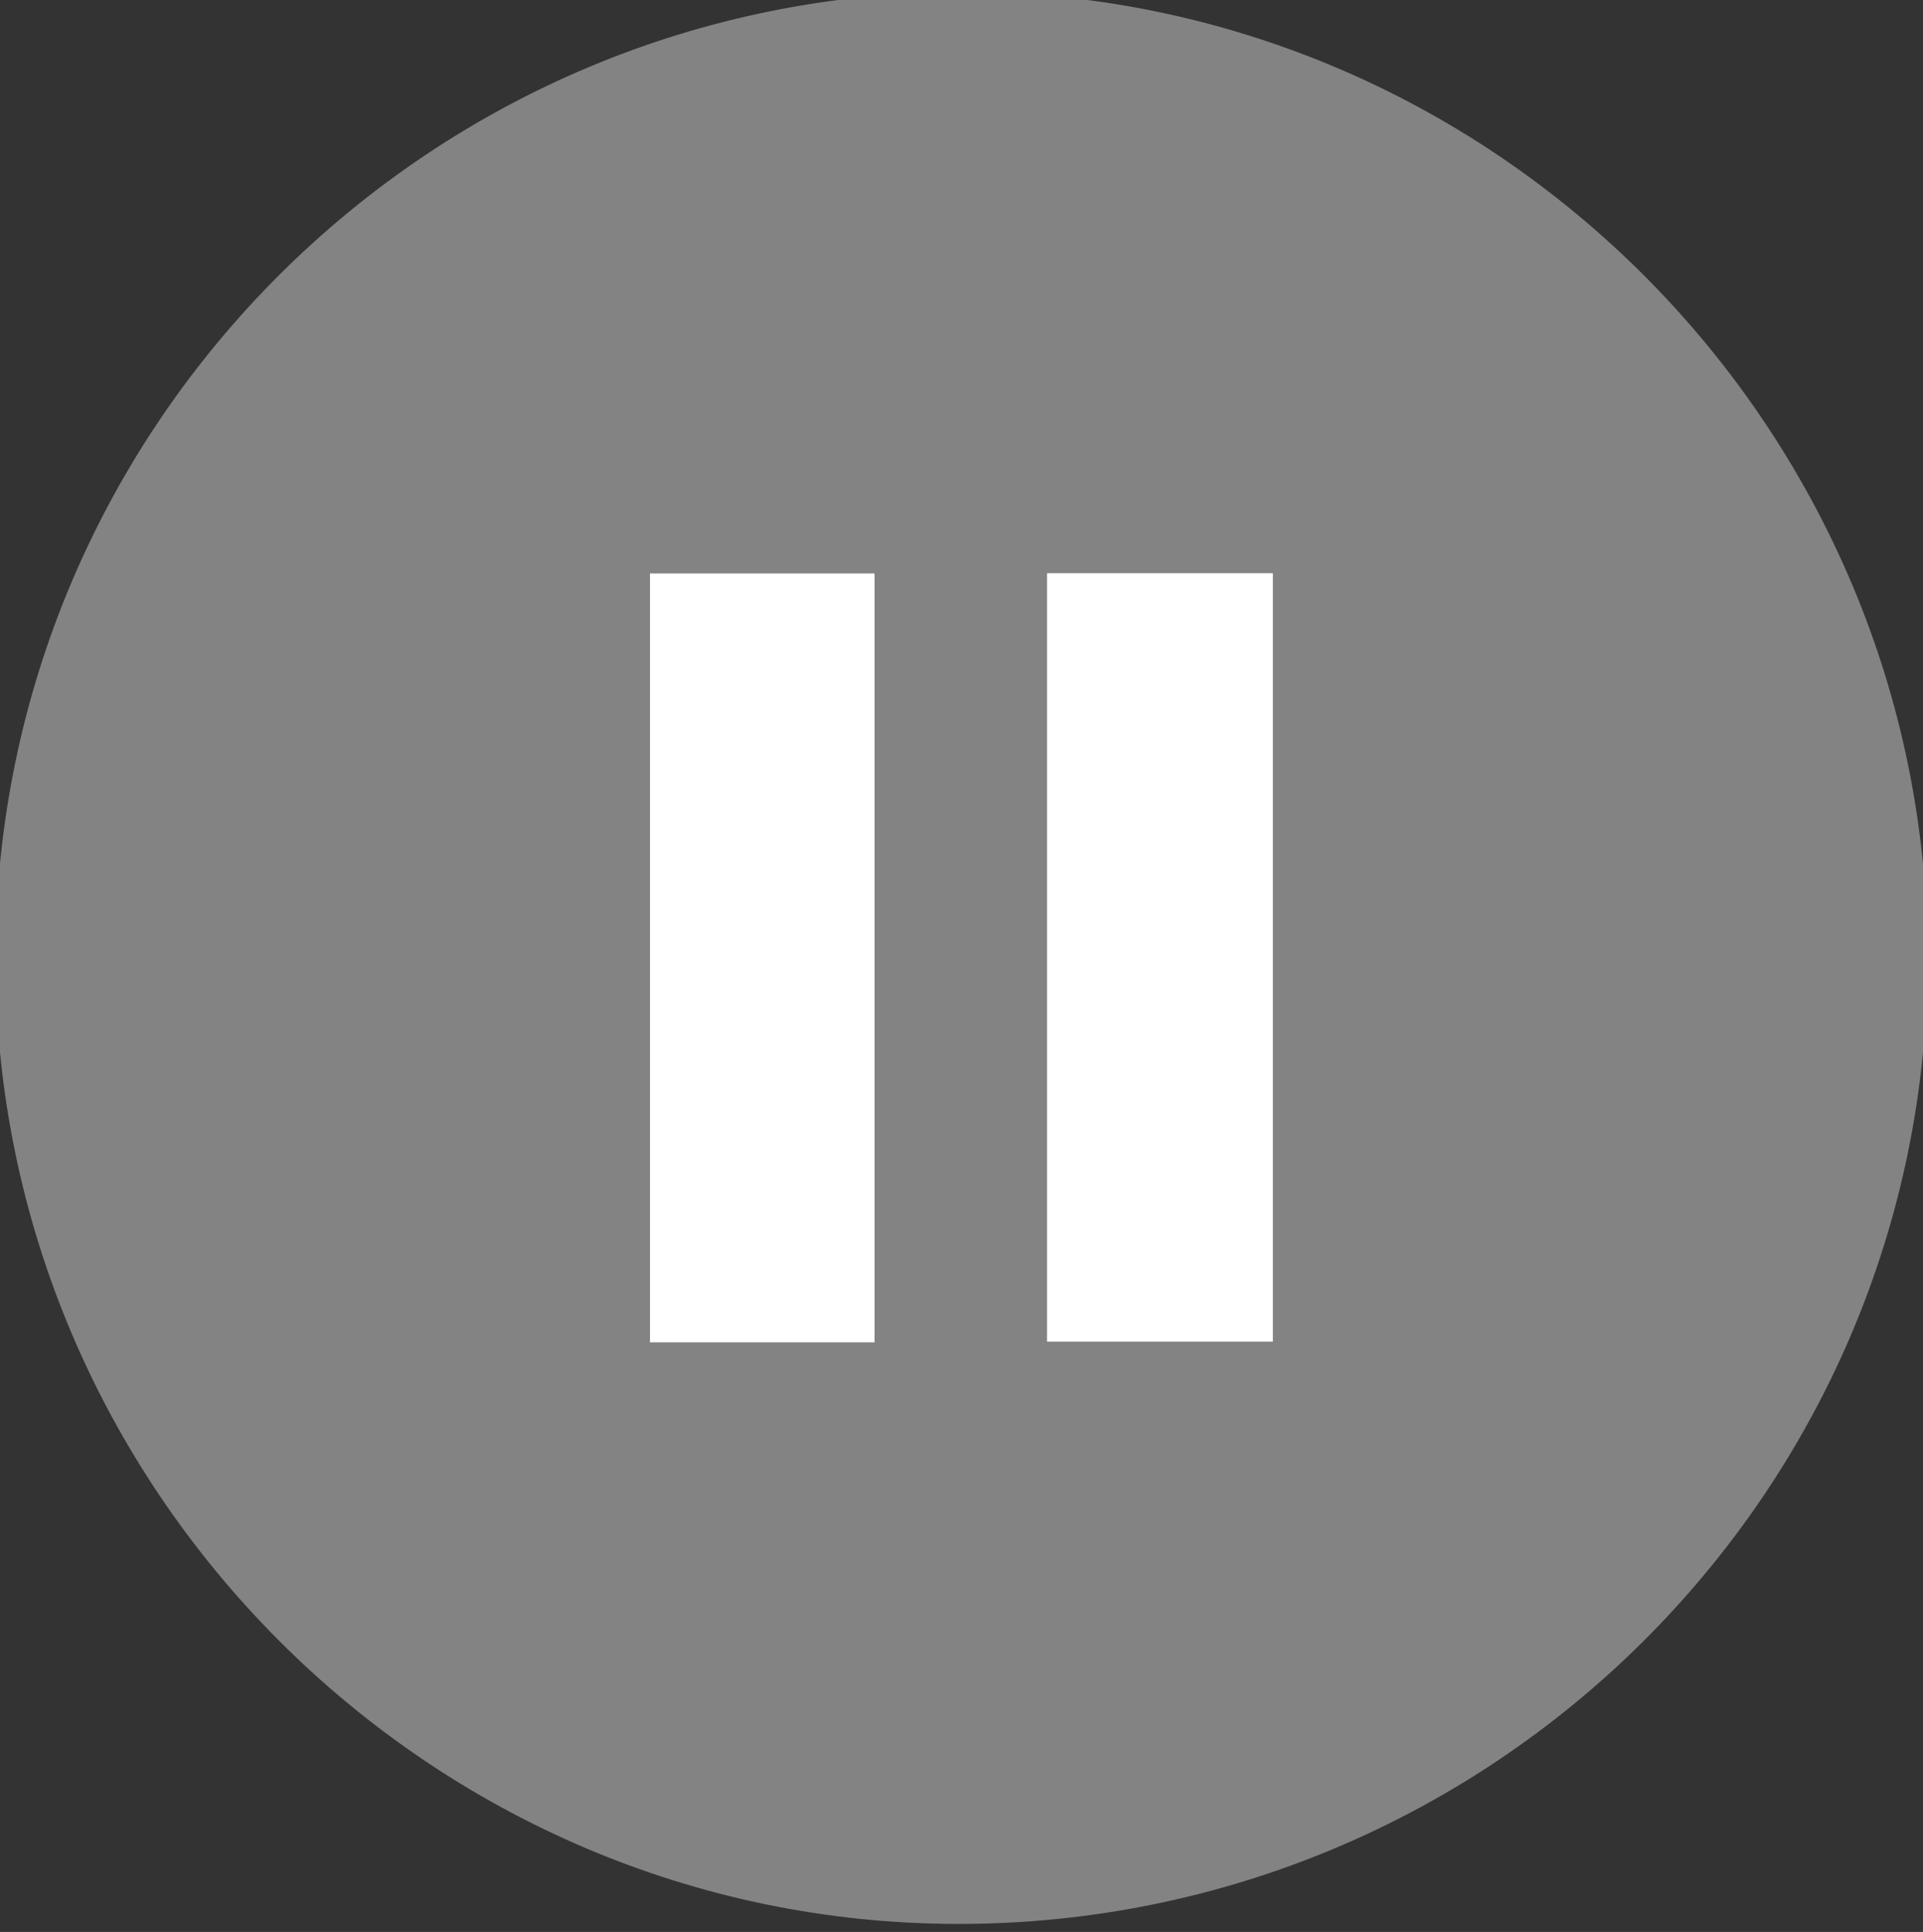 <?xml version="1.0" encoding="utf-8"?>
<!-- Generator: Adobe Illustrator 26.1.0, SVG Export Plug-In . SVG Version: 6.00 Build 0)  -->
<svg version="1.0" xmlns="http://www.w3.org/2000/svg" xmlns:xlink="http://www.w3.org/1999/xlink" x="0px" y="0px"
	 viewBox="0 0 44.786 45" enable-background="new 0 0 44.786 45" xml:space="preserve">
<rect x="0" y="0" width="44.786" height="45" fill="#333333" stroke="none"/>
<g id="Capa_1">
	<g id="Hv9NIr_00000109014224648844368940000018264340756034886575_">
		<g>
			<path fill="#838383" d="M44.893,22.33c-0.006,12.425-10.137,22.502-22.604,22.483C9.967,44.795-0.117,34.657-0.107,22.298
				C-0.097,9.865,10.04-0.22,22.495-0.187C34.828-0.154,44.899,9.97,44.893,22.33z M24.384,13.35c0,6.005,0,11.939,0,17.902
				c1.791,0,3.531,0,5.262,0c0-6.002,0-11.937,0-17.902C27.882,13.35,26.183,13.35,24.384,13.35z M15.137,13.355
				c0,6.021,0,11.95,0,17.914c1.774,0,3.489,0,5.232,0c0-6,0-11.95,0-17.914C18.599,13.355,16.904,13.355,15.137,13.355z"/>
			<path fill="#FFFFFF" d="M24.384,13.35c1.8,0,3.498,0,5.262,0c0,5.966,0,11.9,0,17.902c-1.73,0-3.471,0-5.262,0
				C24.384,25.289,24.384,19.355,24.384,13.35z"/>
			<path fill="#FFFFFF" d="M15.137,13.355c1.767,0,3.461,0,5.232,0c0,5.964,0,11.913,0,17.914c-1.743,0-3.458,0-5.232,0
				C15.137,25.305,15.137,19.376,15.137,13.355z"/>
		</g>
	</g>
</g>
<g id="Capa_2">
</g>
</svg>
